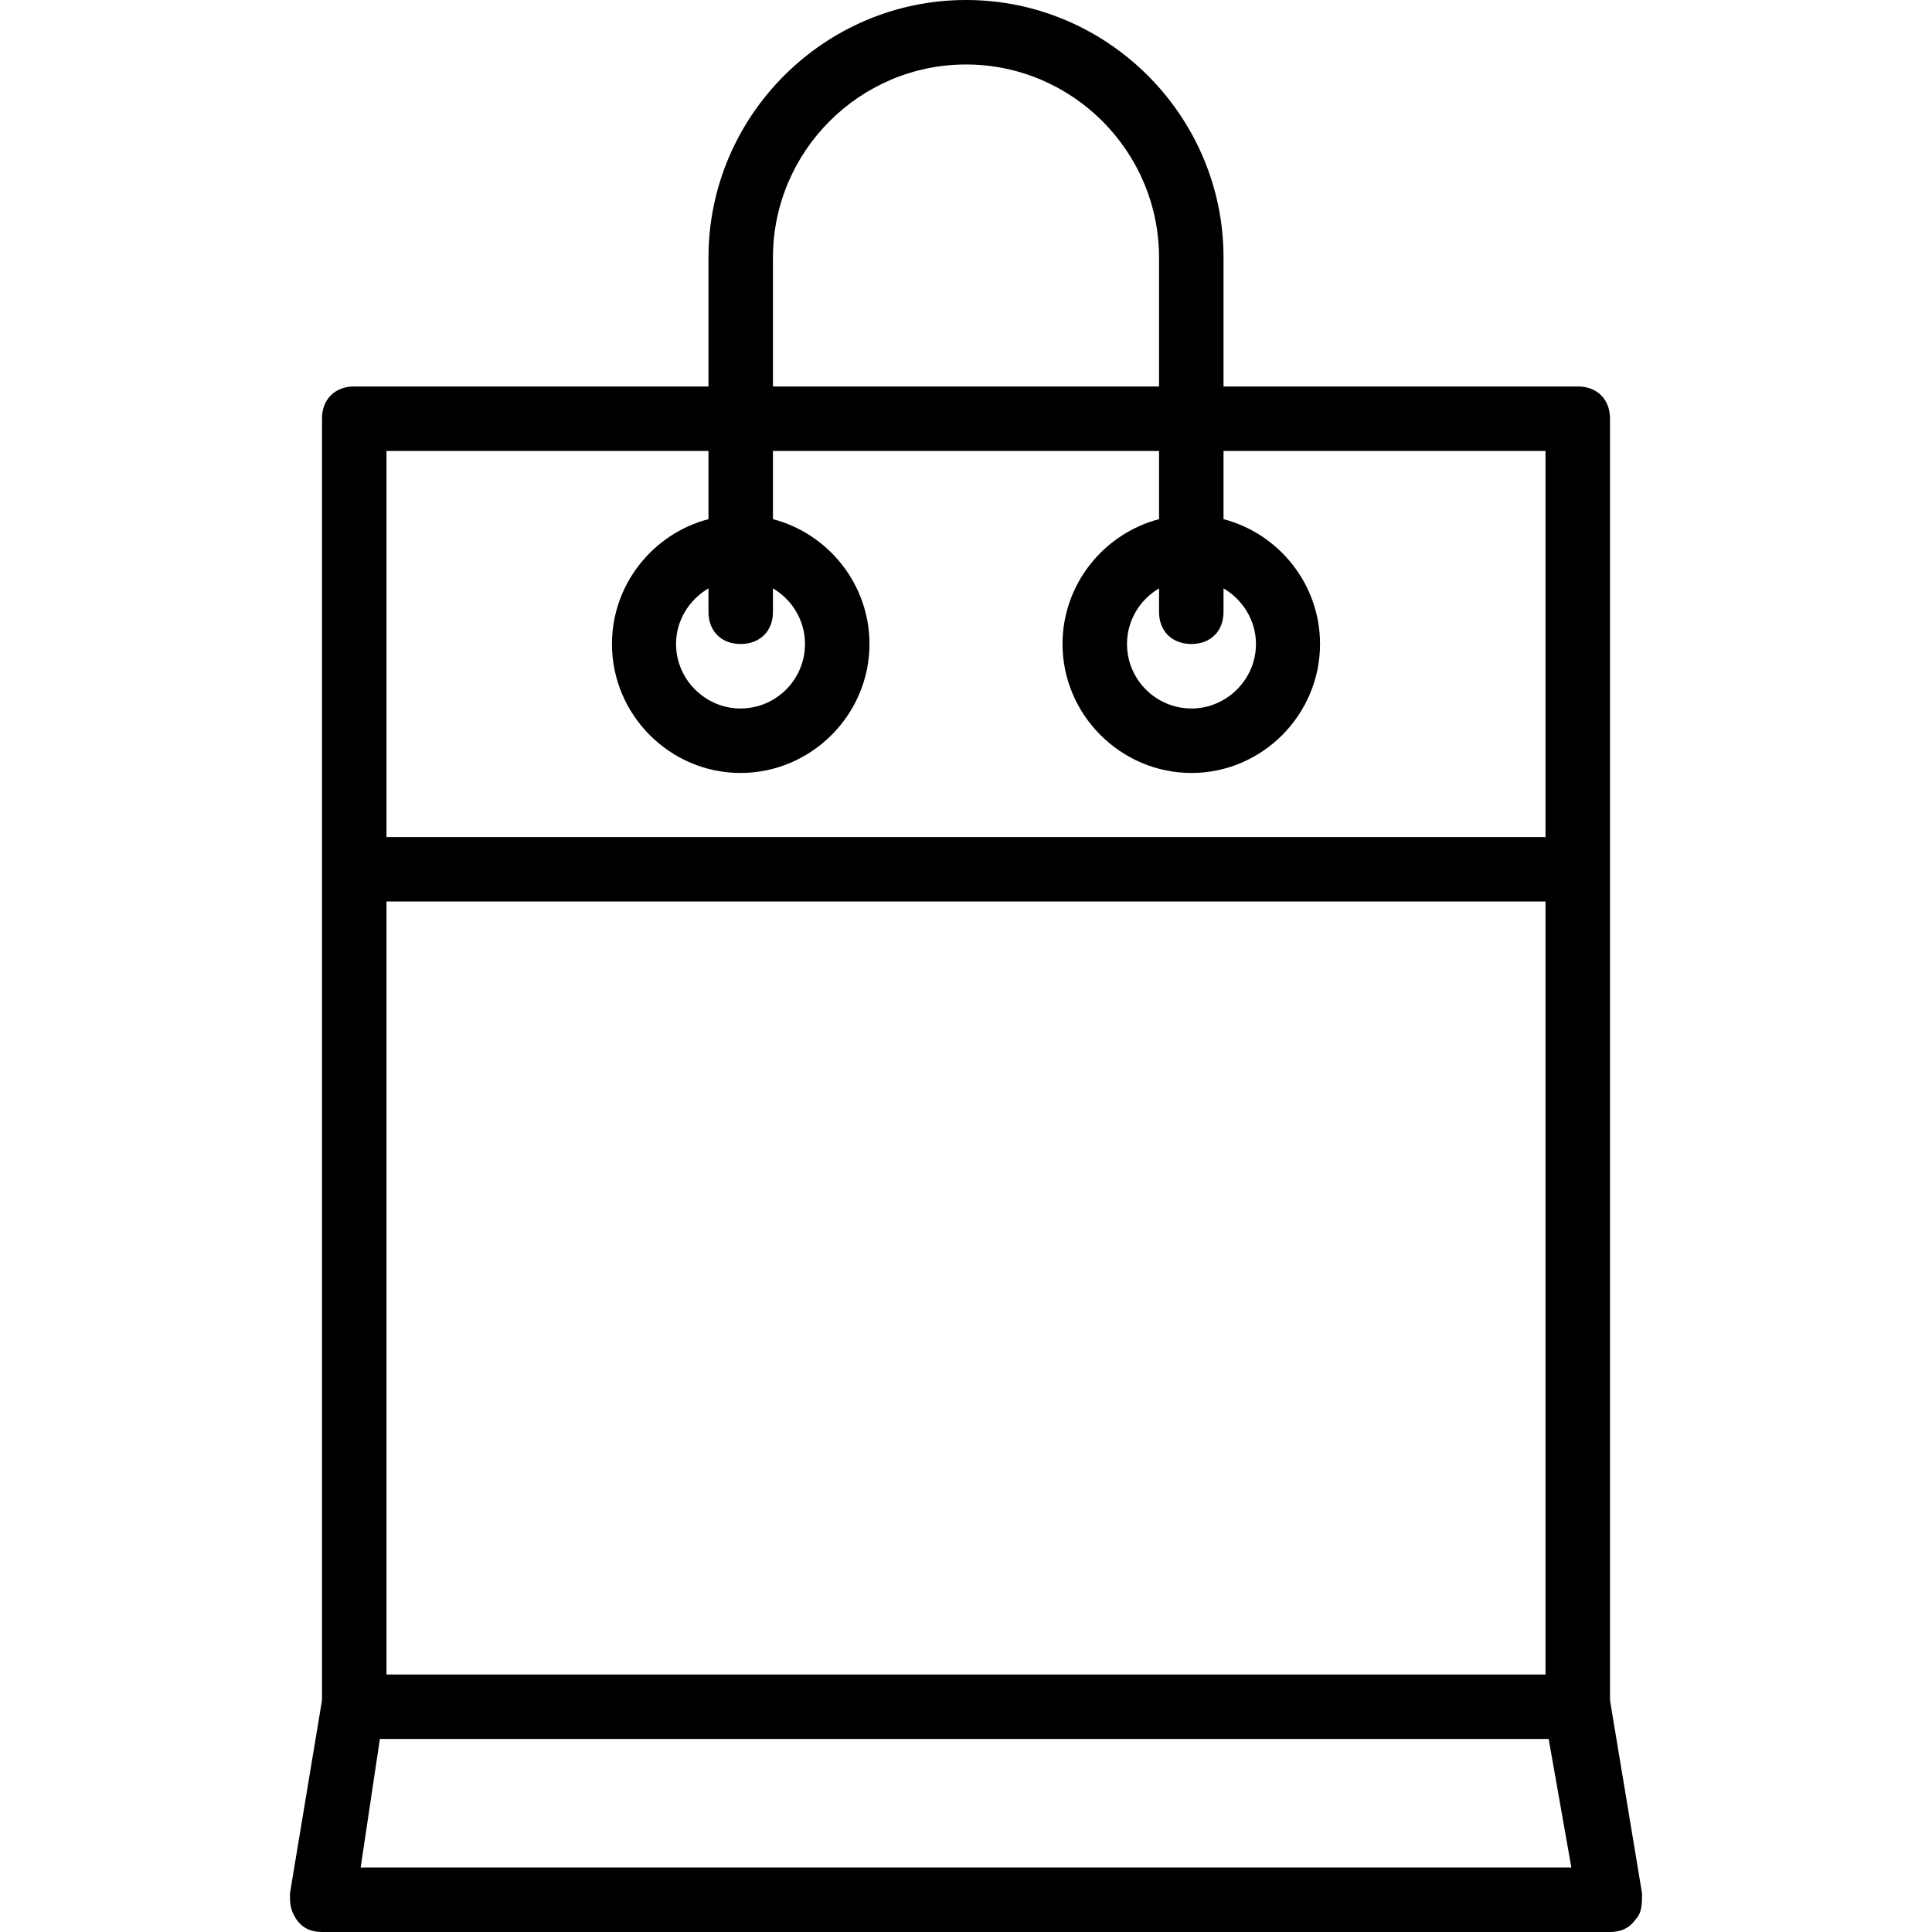 <svg xmlns="http://www.w3.org/2000/svg" width="32" height="32" viewBox="0 0 24 24">
    <path d="M 20 21.121 L 20 5.199 C 20 4.961 19.84 4.801 19.602 4.801 L 15.199 4.801 L 15.199 3.199 C 15.199 1.441 13.762 0 12 0 C 10.238 0 8.801 1.441 8.801 3.199 L 8.801 4.801 L 4.398 4.801 C 4.16 4.801 4 4.961 4 5.199 L 4 21.121 L 3.602 23.52 C 3.602 23.641 3.602 23.719 3.68 23.84 C 3.762 23.961 3.879 24 4 24 L 20 24 C 20.121 24 20.238 23.961 20.32 23.84 C 20.398 23.762 20.398 23.641 20.398 23.52 Z M 4.801 11.199 L 19.199 11.199 L 19.199 20.801 L 4.801 20.801 Z M 9.602 3.199 C 9.602 1.879 10.68 0.801 12 0.801 C 13.32 0.801 14.398 1.879 14.398 3.199 L 14.398 4.801 L 9.602 4.801 Z M 4.801 5.602 L 8.801 5.602 L 8.801 6.449 C 8.113 6.629 7.602 7.258 7.602 8 C 7.602 8.879 8.32 9.602 9.199 9.602 C 10.078 9.602 10.801 8.879 10.801 8 C 10.801 7.258 10.289 6.629 9.602 6.449 L 9.602 5.602 L 14.398 5.602 L 14.398 6.449 C 13.711 6.629 13.199 7.258 13.199 8 C 13.199 8.879 13.922 9.602 14.801 9.602 C 15.68 9.602 16.398 8.879 16.398 8 C 16.398 7.258 15.887 6.629 15.199 6.449 L 15.199 5.602 L 19.199 5.602 L 19.199 10.398 L 4.801 10.398 Z M 9.199 8 C 9.441 8 9.602 7.84 9.602 7.602 L 9.602 7.309 C 9.84 7.449 10 7.707 10 8 C 10 8.441 9.641 8.801 9.199 8.801 C 8.762 8.801 8.398 8.441 8.398 8 C 8.398 7.707 8.562 7.449 8.801 7.309 L 8.801 7.602 C 8.801 7.84 8.961 8 9.199 8 Z M 14.801 8 C 15.039 8 15.199 7.84 15.199 7.602 L 15.199 7.309 C 15.438 7.449 15.602 7.707 15.602 8 C 15.602 8.441 15.238 8.801 14.801 8.801 C 14.359 8.801 14 8.441 14 8 C 14 7.707 14.16 7.449 14.398 7.309 L 14.398 7.602 C 14.398 7.84 14.559 8 14.801 8 Z M 4.48 23.199 L 4.719 21.602 L 19.238 21.602 L 19.52 23.199 Z M 4.48 23.199"/>
</svg>
